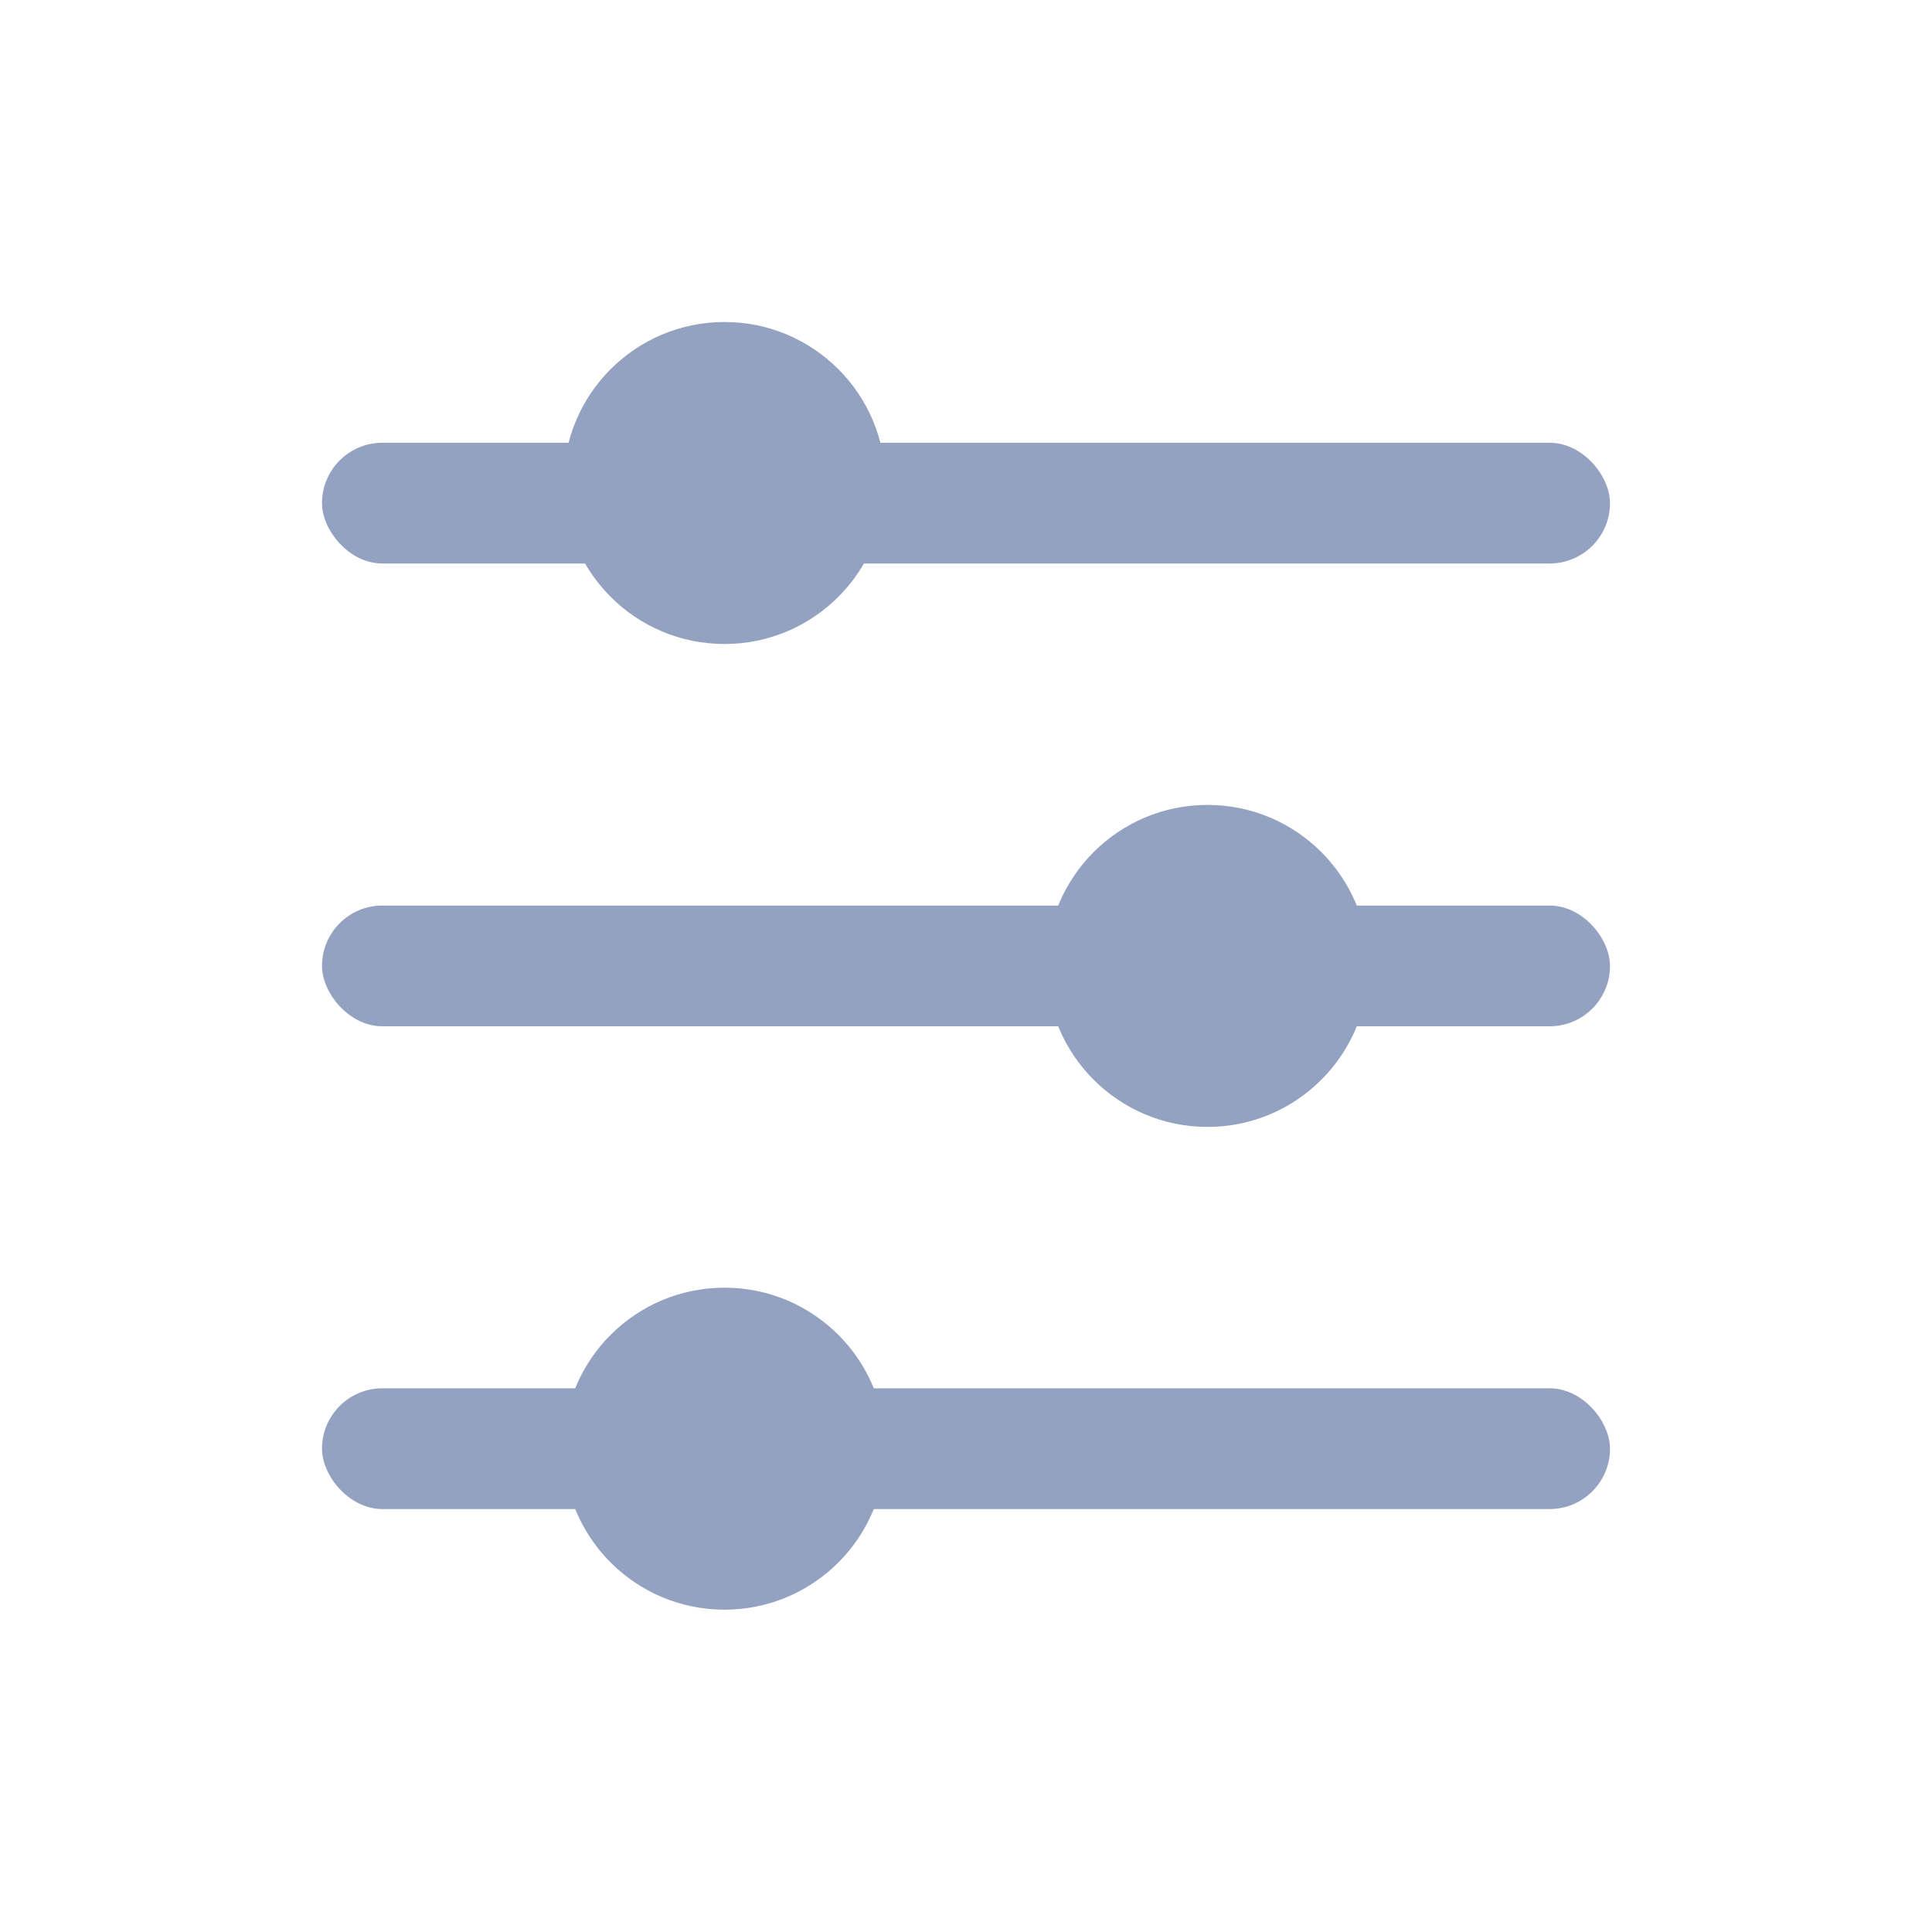 <svg width="24" height="24" viewBox="0 0 24 24" fill="none" xmlns="http://www.w3.org/2000/svg">
<rect x="4" y="5.5" width="16" height="1.5" rx="0.75" fill="#93A2C1"/>
<circle cx="9" cy="6" r="2" fill="#93A2C1"/>
<rect x="4" y="11.249" width="16" height="1.5" rx="0.75" fill="#93A2C1"/>
<circle cx="15" cy="11.999" r="2" fill="#93A2C1"/>
<rect x="4" y="17.246" width="16" height="1.5" rx="0.75" fill="#93A2C1"/>
<circle cx="9" cy="17.996" r="2" fill="#93A2C1"/>
</svg>
